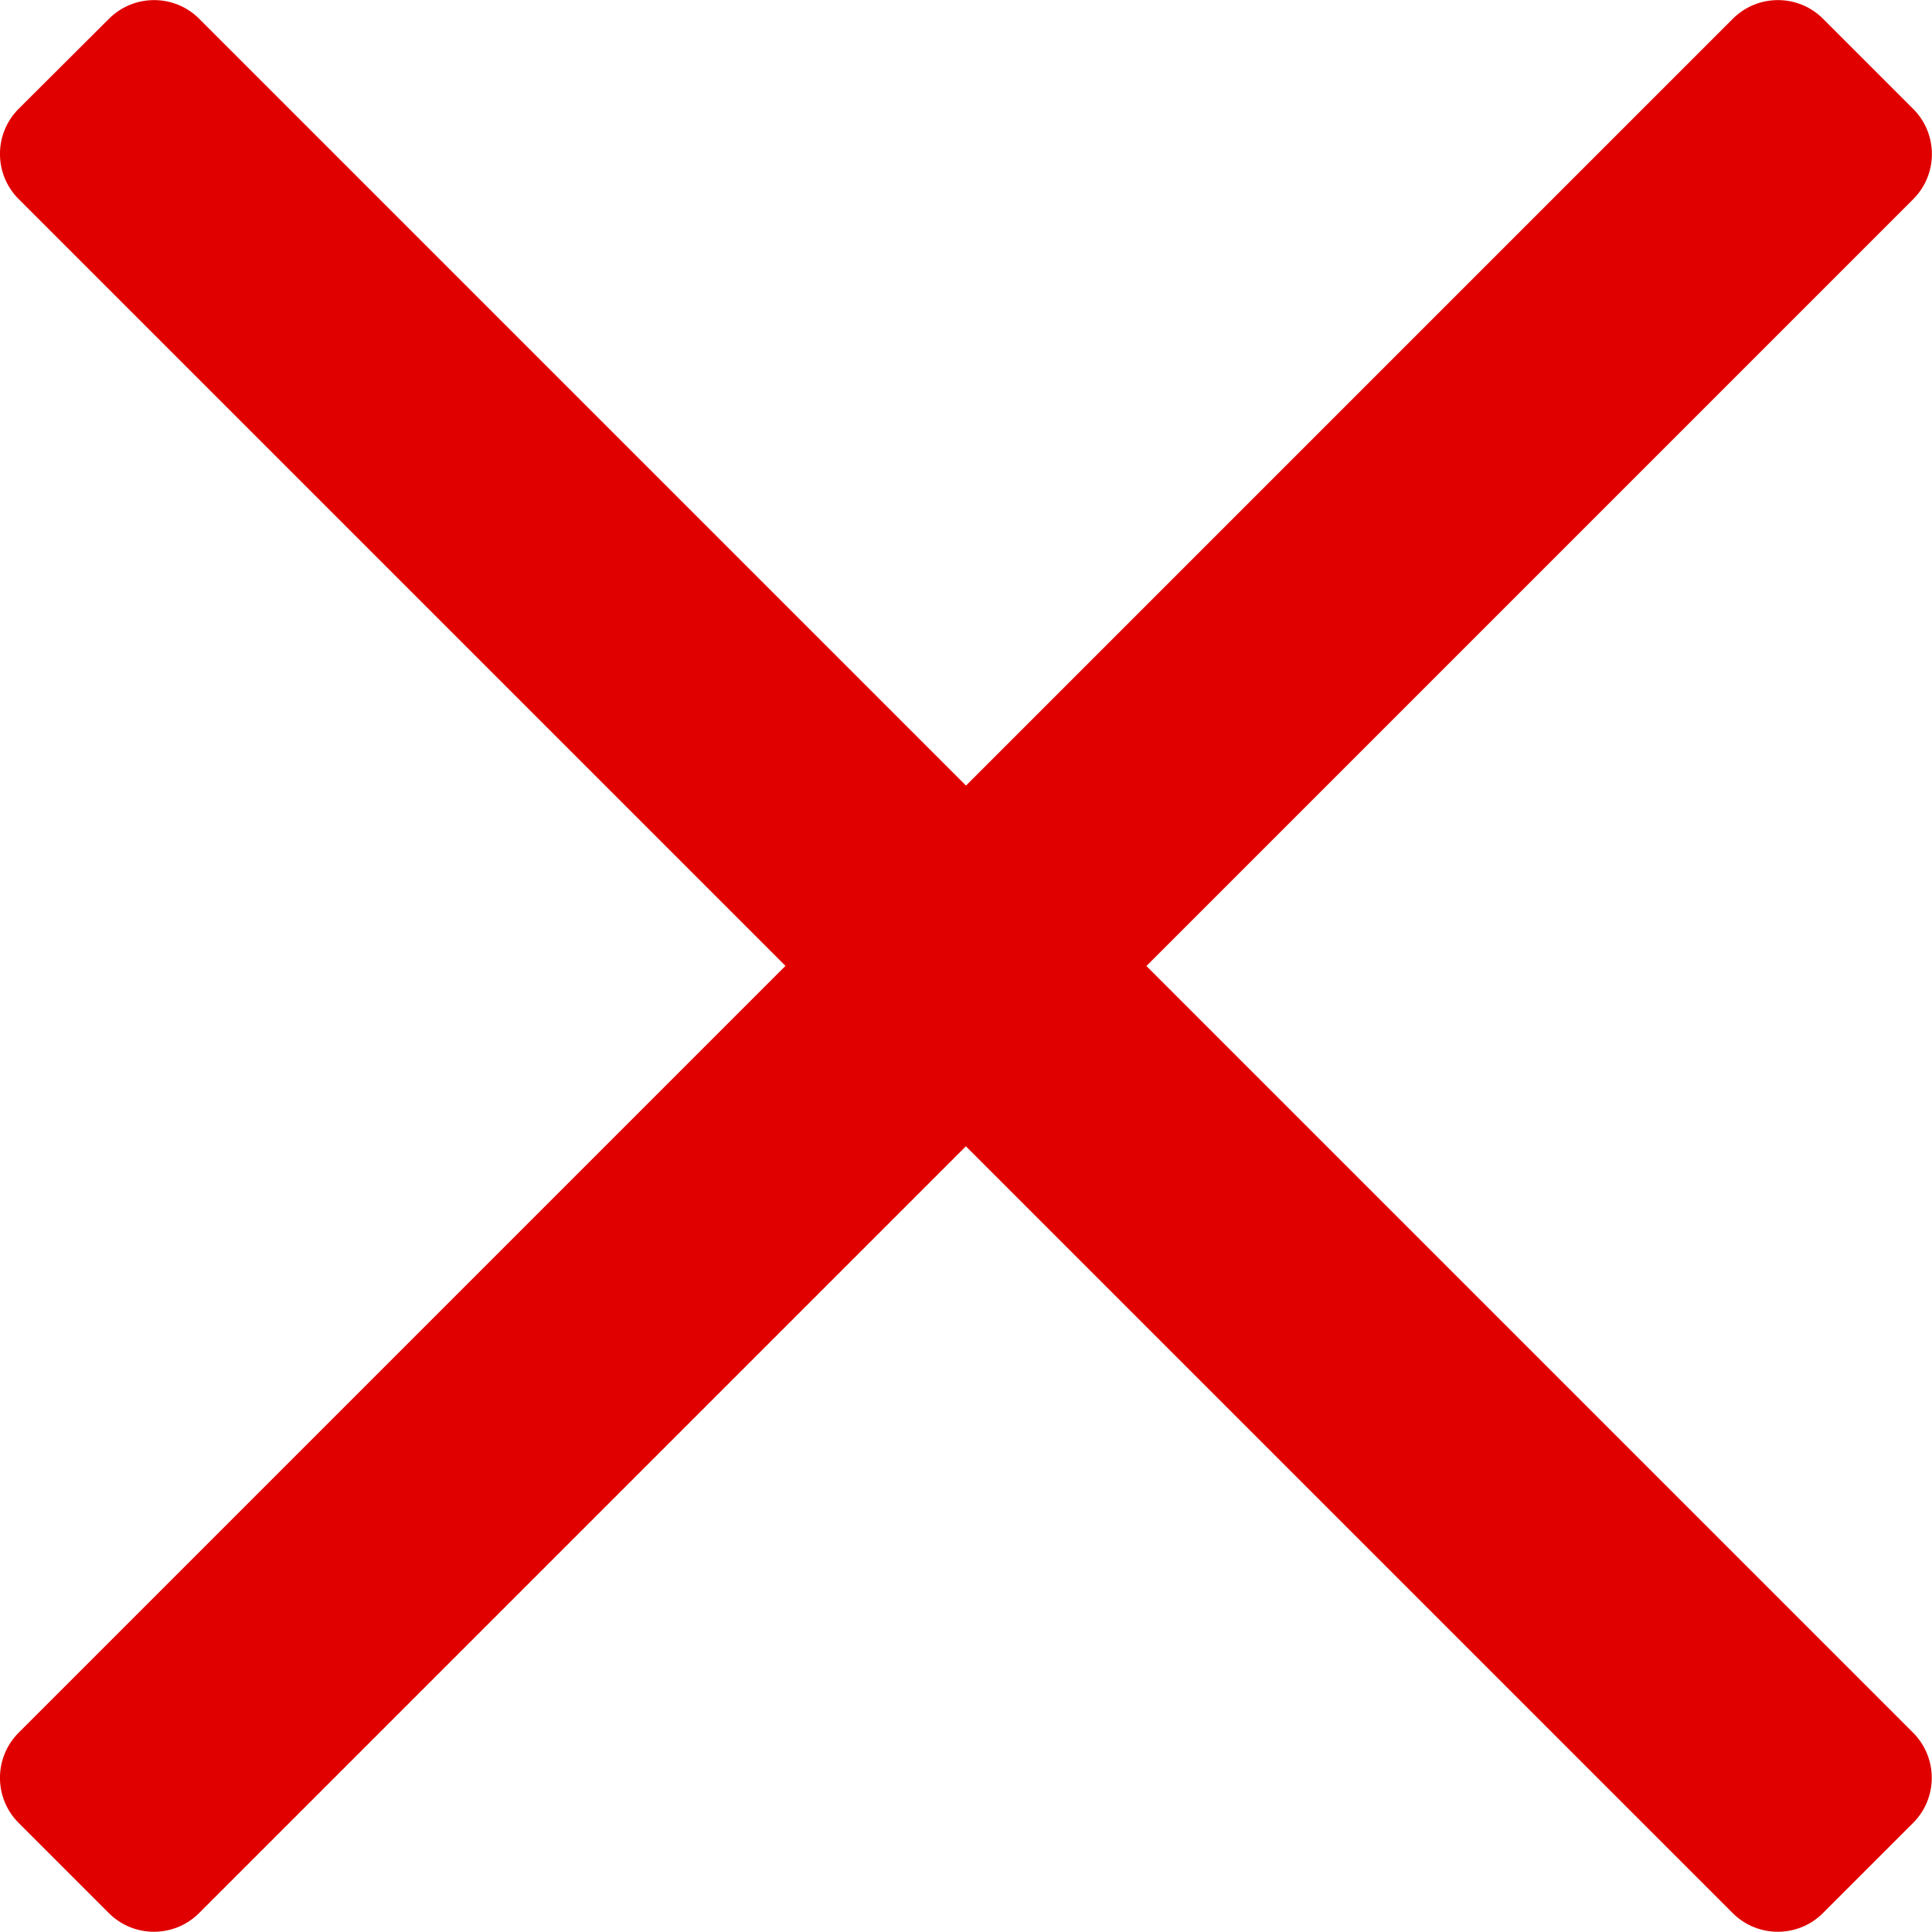 <?xml version="1.0" encoding="utf-8"?>
<!-- Generator: Adobe Illustrator 17.0.0, SVG Export Plug-In . SVG Version: 6.00 Build 0)  -->
<!DOCTYPE svg PUBLIC "-//W3C//DTD SVG 1.1//EN" "http://www.w3.org/Graphics/SVG/1.1/DTD/svg11.dtd">
<svg version="1.1" id="Livello_1" xmlns="http://www.w3.org/2000/svg" xmlns:xlink="http://www.w3.org/1999/xlink" x="0px" y="0px"
	 width="15.142px" height="15.142px" viewBox="0 0 15.142 15.142" enable-background="new 0 0 15.142 15.142" xml:space="preserve">
<path fill-rule="evenodd" clip-rule="evenodd" fill="#E00000" d="M8.985,7.571l6.01-6.01c0.195-0.195,0.195-0.512,0-0.707
	l-0.707-0.707c-0.195-0.195-0.512-0.195-0.707,0l-6.01,6.01l-6.01-6.01c-0.195-0.195-0.512-0.195-0.707,0L0.146,0.853
	c-0.195,0.195-0.195,0.512,0,0.707l6.01,6.01l-6.01,6.01c-0.195,0.195-0.195,0.512,0,0.707l0.707,0.707
	c0.195,0.195,0.512,0.195,0.707,0l6.01-6.01l6.01,6.01c0.195,0.195,0.512,0.195,0.707,0l0.707-0.707
	c0.195-0.195,0.195-0.511,0-0.707L8.985,7.571z"/>
</svg>
